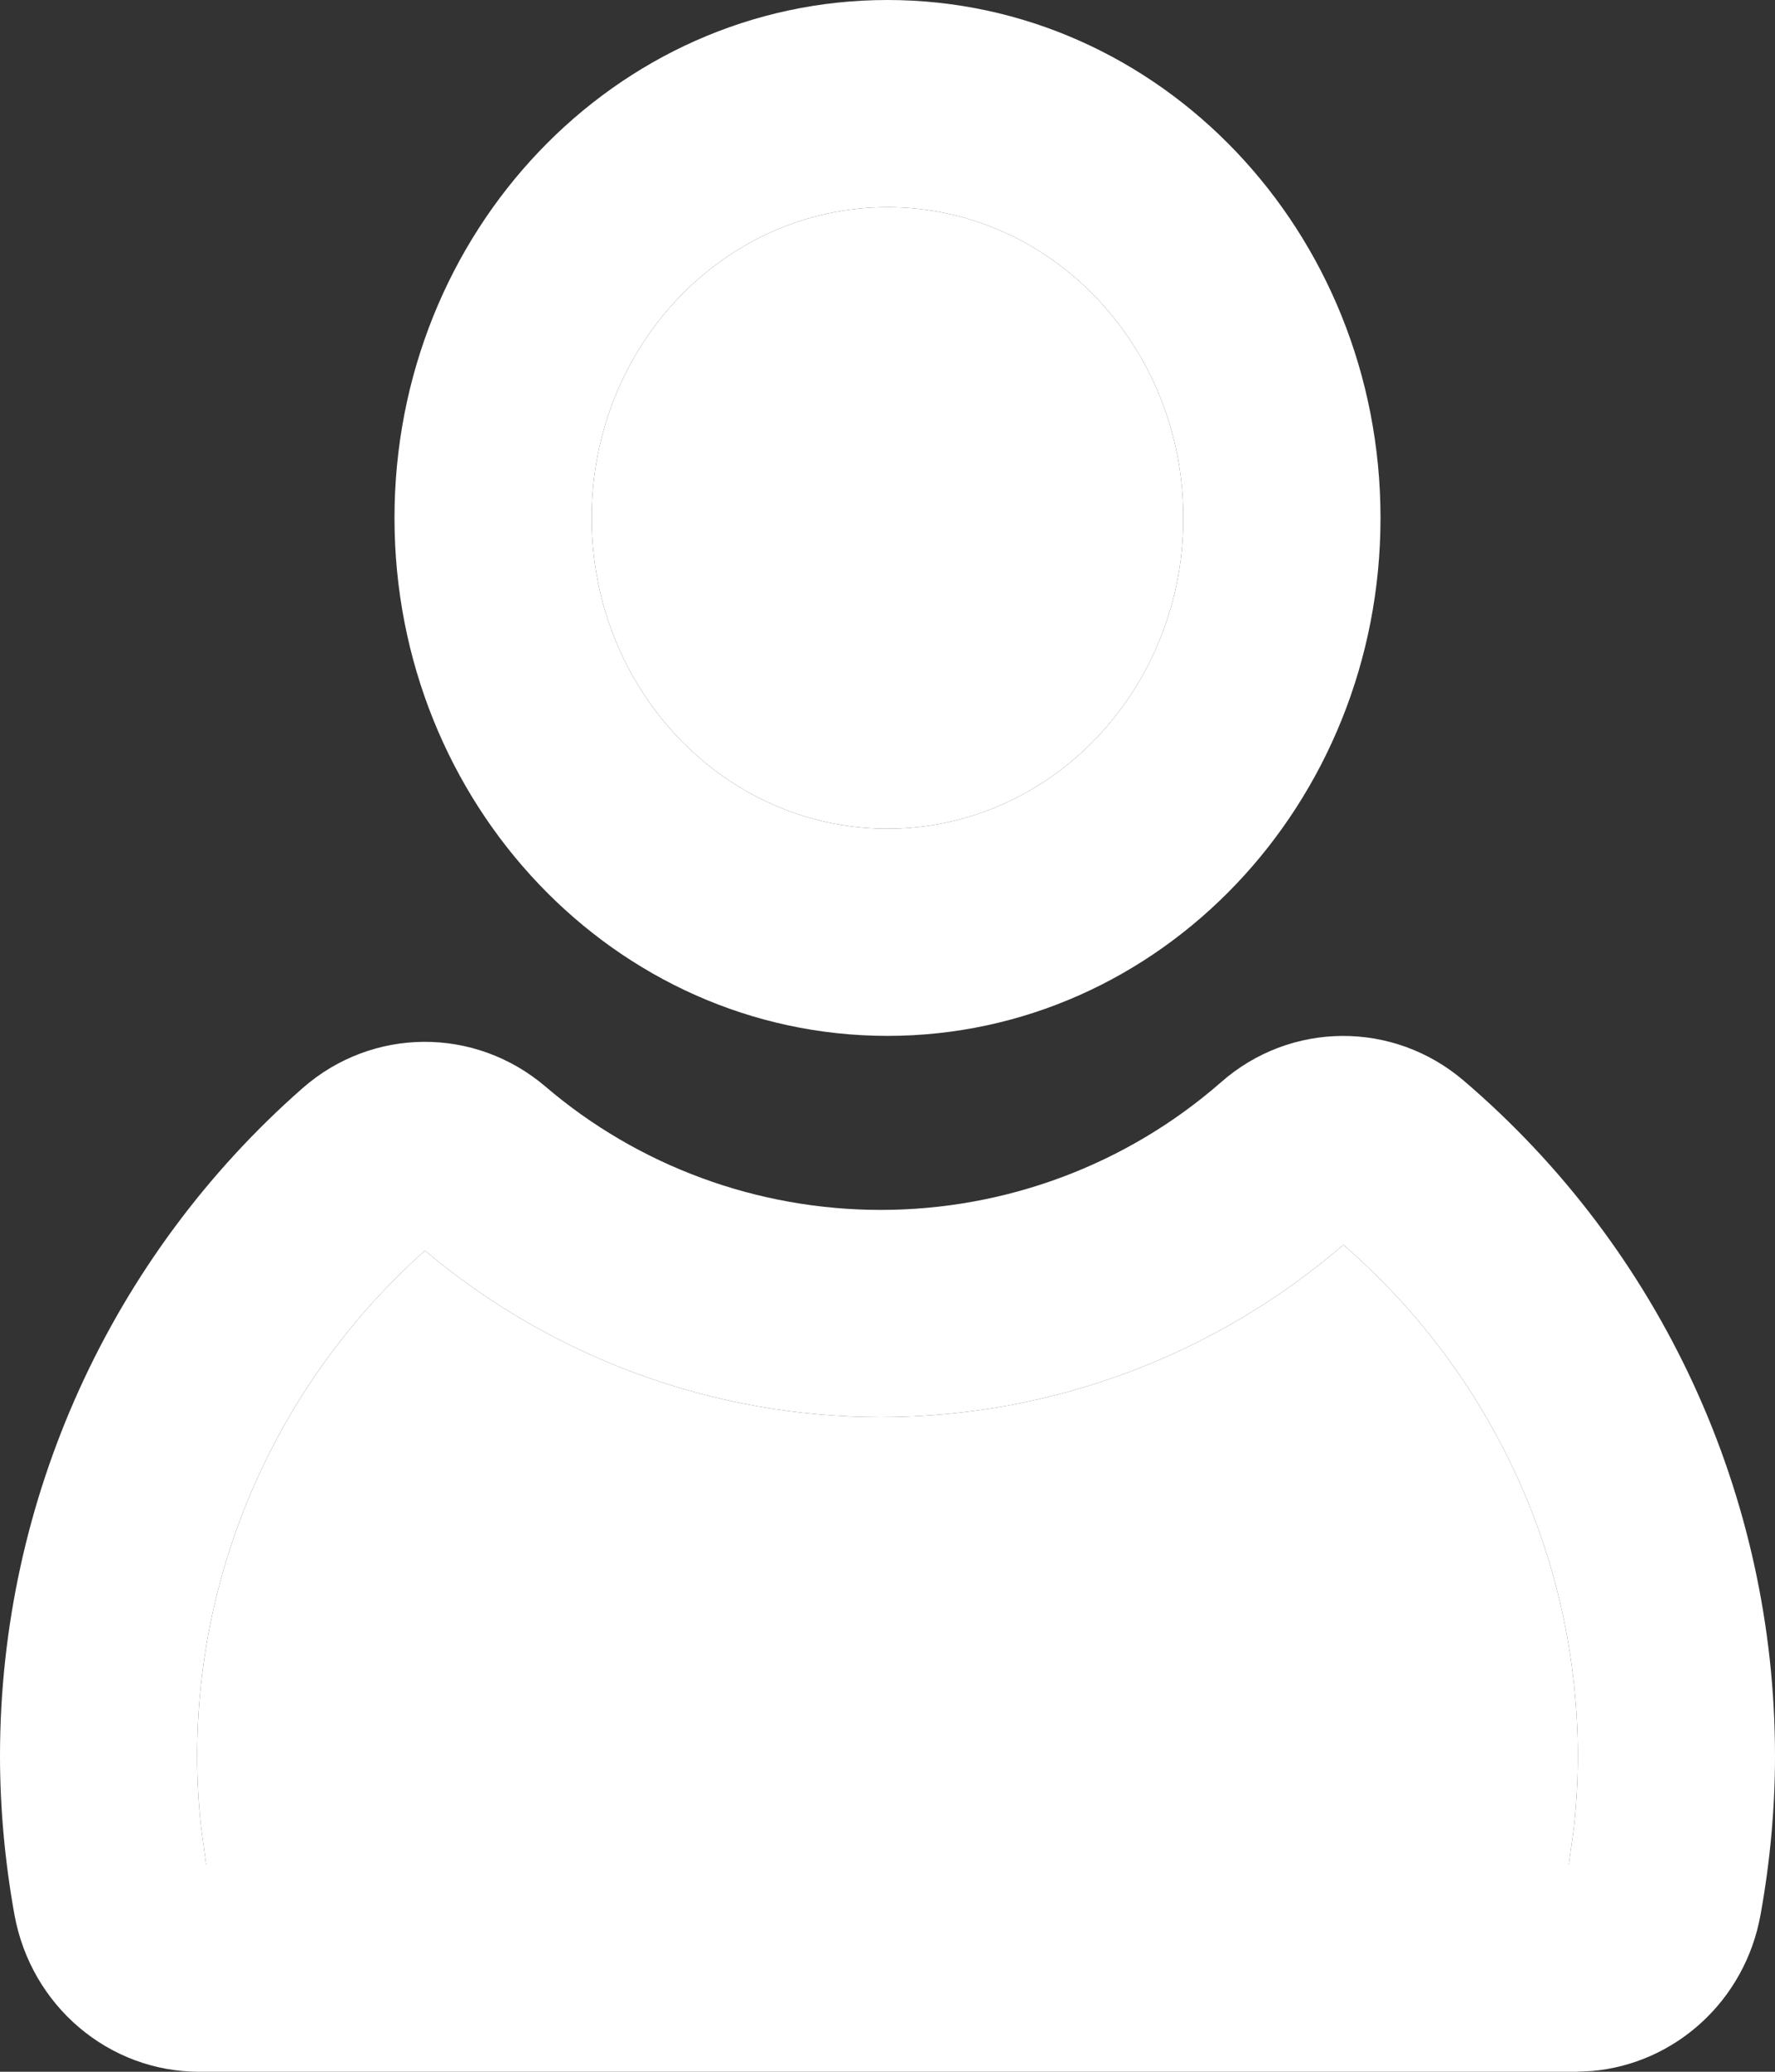 <svg width="12" height="14" viewBox="0 0 12 14" fill="none" xmlns="http://www.w3.org/2000/svg">
<rect x="0" y="0" width="12" height="14" fill="#333333" stroke="none"/>
<path fill-rule="evenodd" clip-rule="evenodd" d="M9.895 7.302C9.419 6.896 8.725 6.9 8.255 7.313C7.621 7.868 6.803 8.176 5.954 8.176C5.12 8.176 4.315 7.879 3.687 7.342C3.21 6.936 2.518 6.94 2.047 7.352C0.748 8.492 0 10.137 0 11.866C0 12.219 0.033 12.578 0.097 12.935C0.209 13.559 0.739 14 1.346 14H10.655L10.761 13.995C11.322 13.947 11.799 13.522 11.903 12.935C11.967 12.58 12 12.22 12 11.866C12 10.108 11.231 8.443 9.895 7.302ZM5.954 9.576C7.102 9.576 8.211 9.163 9.082 8.412C10.091 9.288 10.667 10.545 10.667 11.866C10.667 12.027 10.658 12.19 10.64 12.354L10.606 12.6H1.394L1.36 12.353C1.342 12.189 1.333 12.026 1.333 11.866C1.333 10.568 1.892 9.326 2.873 8.451C3.735 9.177 4.827 9.576 5.954 9.576Z" fill="white"/>
<path fill-rule="evenodd" clip-rule="evenodd" d="M9.333 3.5C9.333 1.567 7.841 0 6 0C4.159 0 2.667 1.567 2.667 3.5C2.667 5.433 4.159 7 6 7C7.841 7 9.333 5.433 9.333 3.5ZM4 3.5C4 2.34 4.895 1.4 6 1.4C7.105 1.4 8 2.34 8 3.5C8 4.66 7.105 5.6 6 5.6C4.895 5.6 4 4.66 4 3.5Z" fill="white"/>
<path d="M6 1.4C4.895 1.4 4 2.34 4 3.5C4 4.66 4.895 5.6 6 5.6C7.105 5.6 8 4.66 8 3.5C8 2.34 7.105 1.4 6 1.4Z" fill="white"/>
<path d="M9.082 8.412C8.211 9.163 7.102 9.576 5.954 9.576C4.827 9.576 3.735 9.177 2.873 8.451C1.892 9.326 1.333 10.568 1.333 11.866C1.333 12.026 1.342 12.189 1.36 12.353L1.394 12.6H10.606L10.64 12.354C10.658 12.19 10.667 12.027 10.667 11.866C10.667 10.545 10.091 9.288 9.082 8.412Z" fill="white"/>
</svg>
